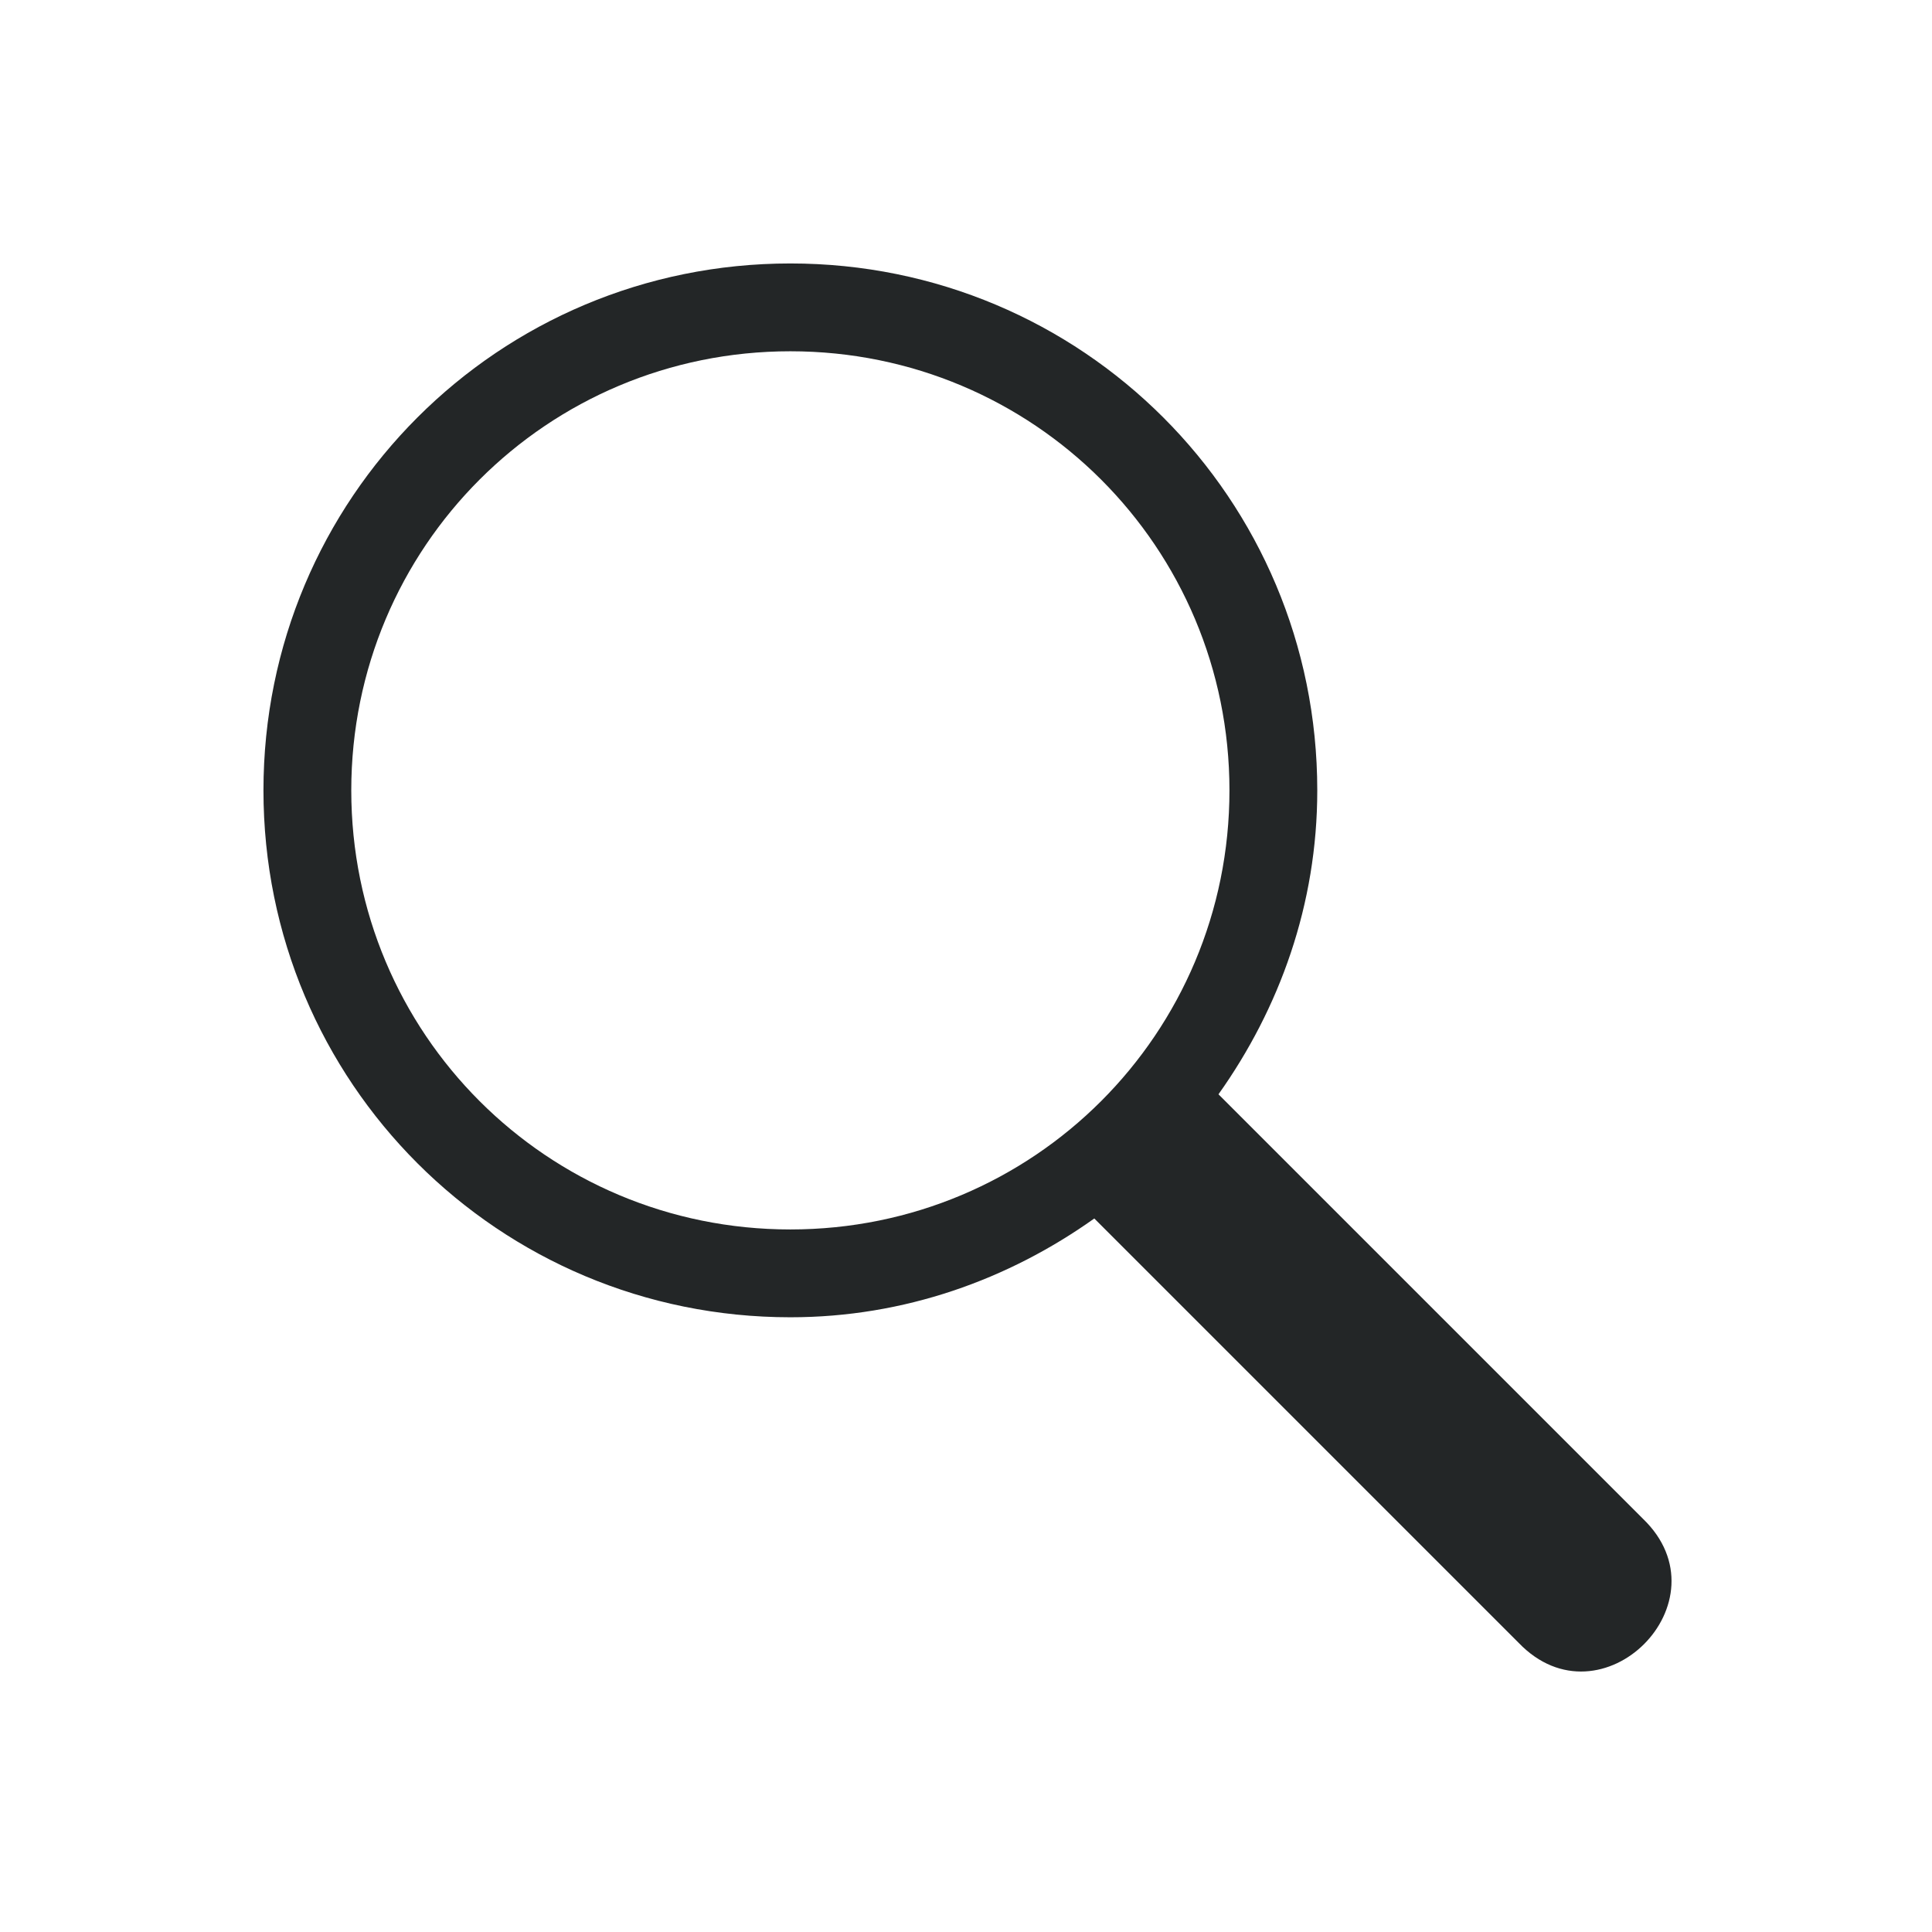 <svg xmlns="http://www.w3.org/2000/svg" id="svg2" width="22" height="22" version="1.1">
 <g id="nepomuk" transform="translate(0,-10)">
  <path id="path7" style="opacity:1;fill:#232627" transform="translate(0,10)" d="M 9 3 C 5.676 3 3 5.676 3 9 C 3 12.324 5.676 15 9 15 C 10.298 15 11.482 14.571 12.461 13.875 L 17.293 18.707 C 18.235 19.689 19.689 18.235 18.707 17.293 L 13.875 12.461 C 14.571 11.482 15 10.298 15 9 C 15 5.676 12.324 3 9 3 z M 9 4 C 11.77 4 14 6.23 14 9 C 14 11.77 11.77 14 9 14 C 6.23 14 4 11.77 4 9 C 4 6.23 6.23 4 9 4 z"/>
  <path id="path9" style="opacity:0.001" d="M 0,10 V 32 H 22 V 10 Z"/>
 </g>
</svg>
